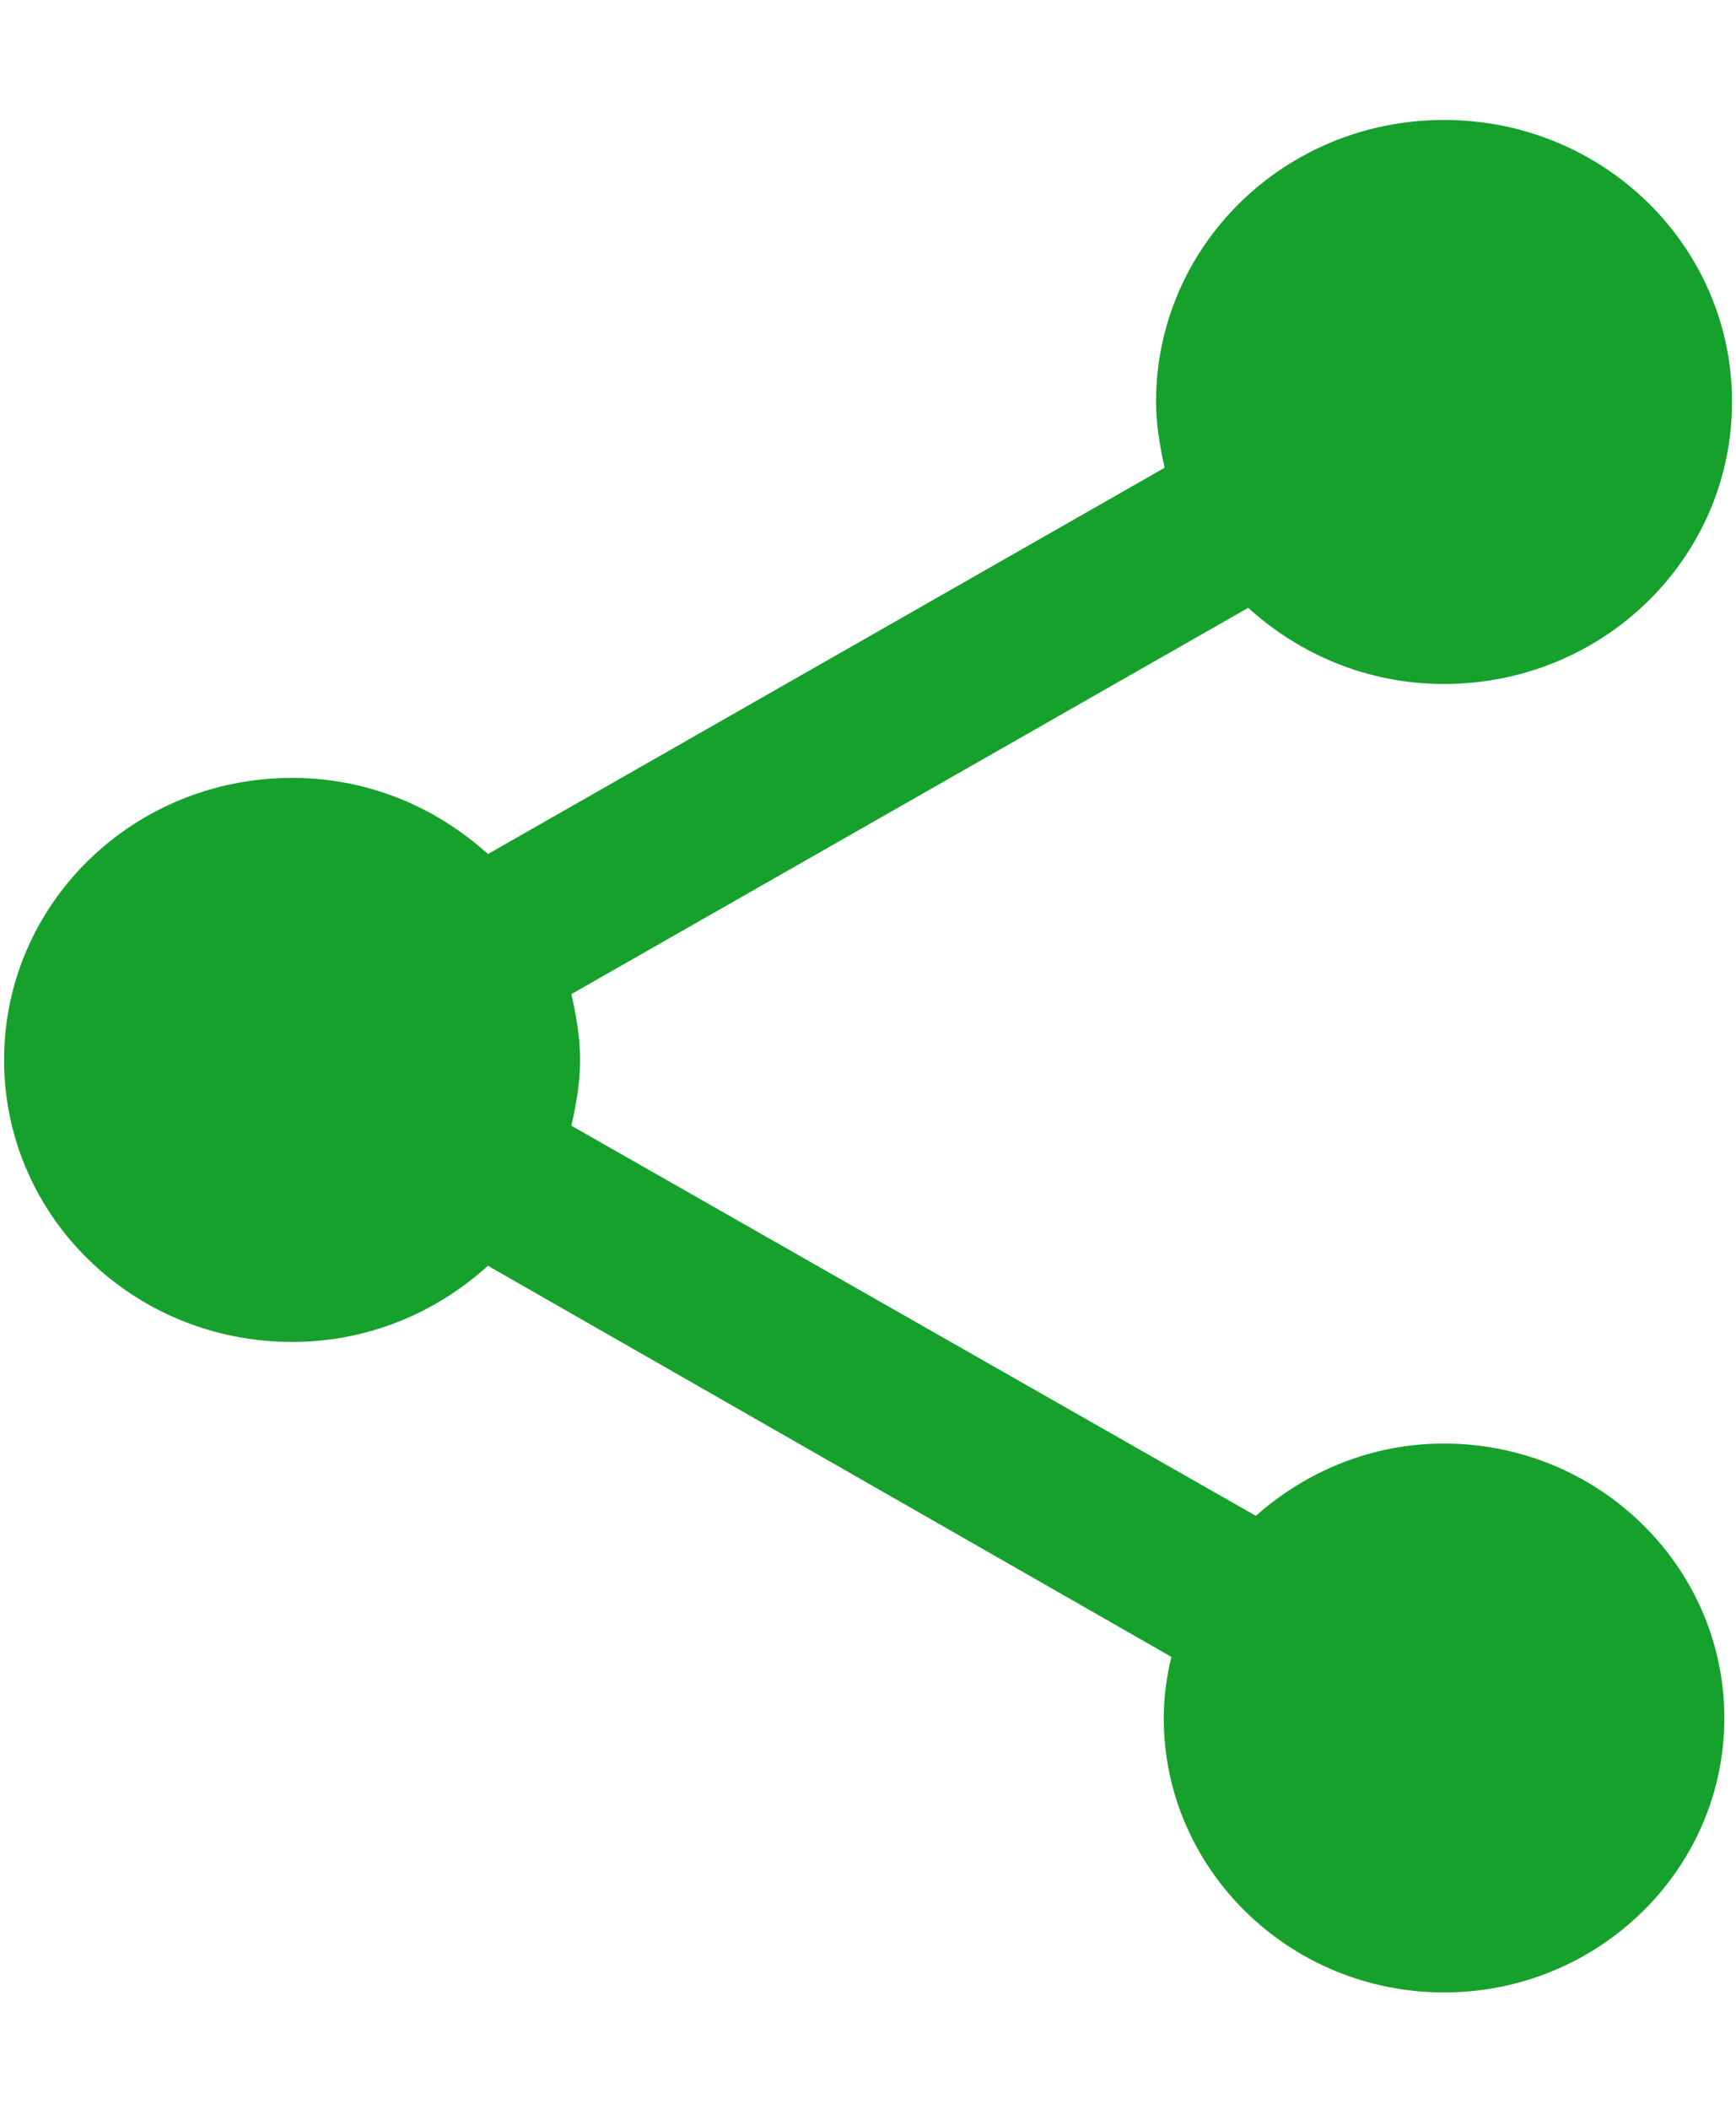 <svg width="14" height="17" viewBox="0 0 14 17" fill="none" xmlns="http://www.w3.org/2000/svg">
<path d="M11.645 11.637C11.057 11.637 10.53 11.864 10.128 12.22L4.608 9.075C4.647 8.901 4.678 8.727 4.678 8.545C4.678 8.363 4.647 8.189 4.608 8.014L10.066 4.9C10.484 5.279 11.034 5.514 11.645 5.514C12.93 5.514 13.968 4.498 13.968 3.24C13.968 1.982 12.93 0.967 11.645 0.967C10.36 0.967 9.323 1.982 9.323 3.24C9.323 3.422 9.354 3.596 9.392 3.771L3.935 6.885C3.517 6.506 2.967 6.271 2.356 6.271C1.071 6.271 0.033 7.287 0.033 8.545C0.033 9.803 1.071 10.818 2.356 10.818C2.967 10.818 3.517 10.583 3.935 10.204L9.447 13.357C9.408 13.516 9.385 13.683 9.385 13.85C9.385 15.07 10.399 16.062 11.645 16.062C12.892 16.062 13.906 15.07 13.906 13.85C13.906 12.63 12.892 11.637 11.645 11.637Z" fill="#16A02C"/>
</svg>
